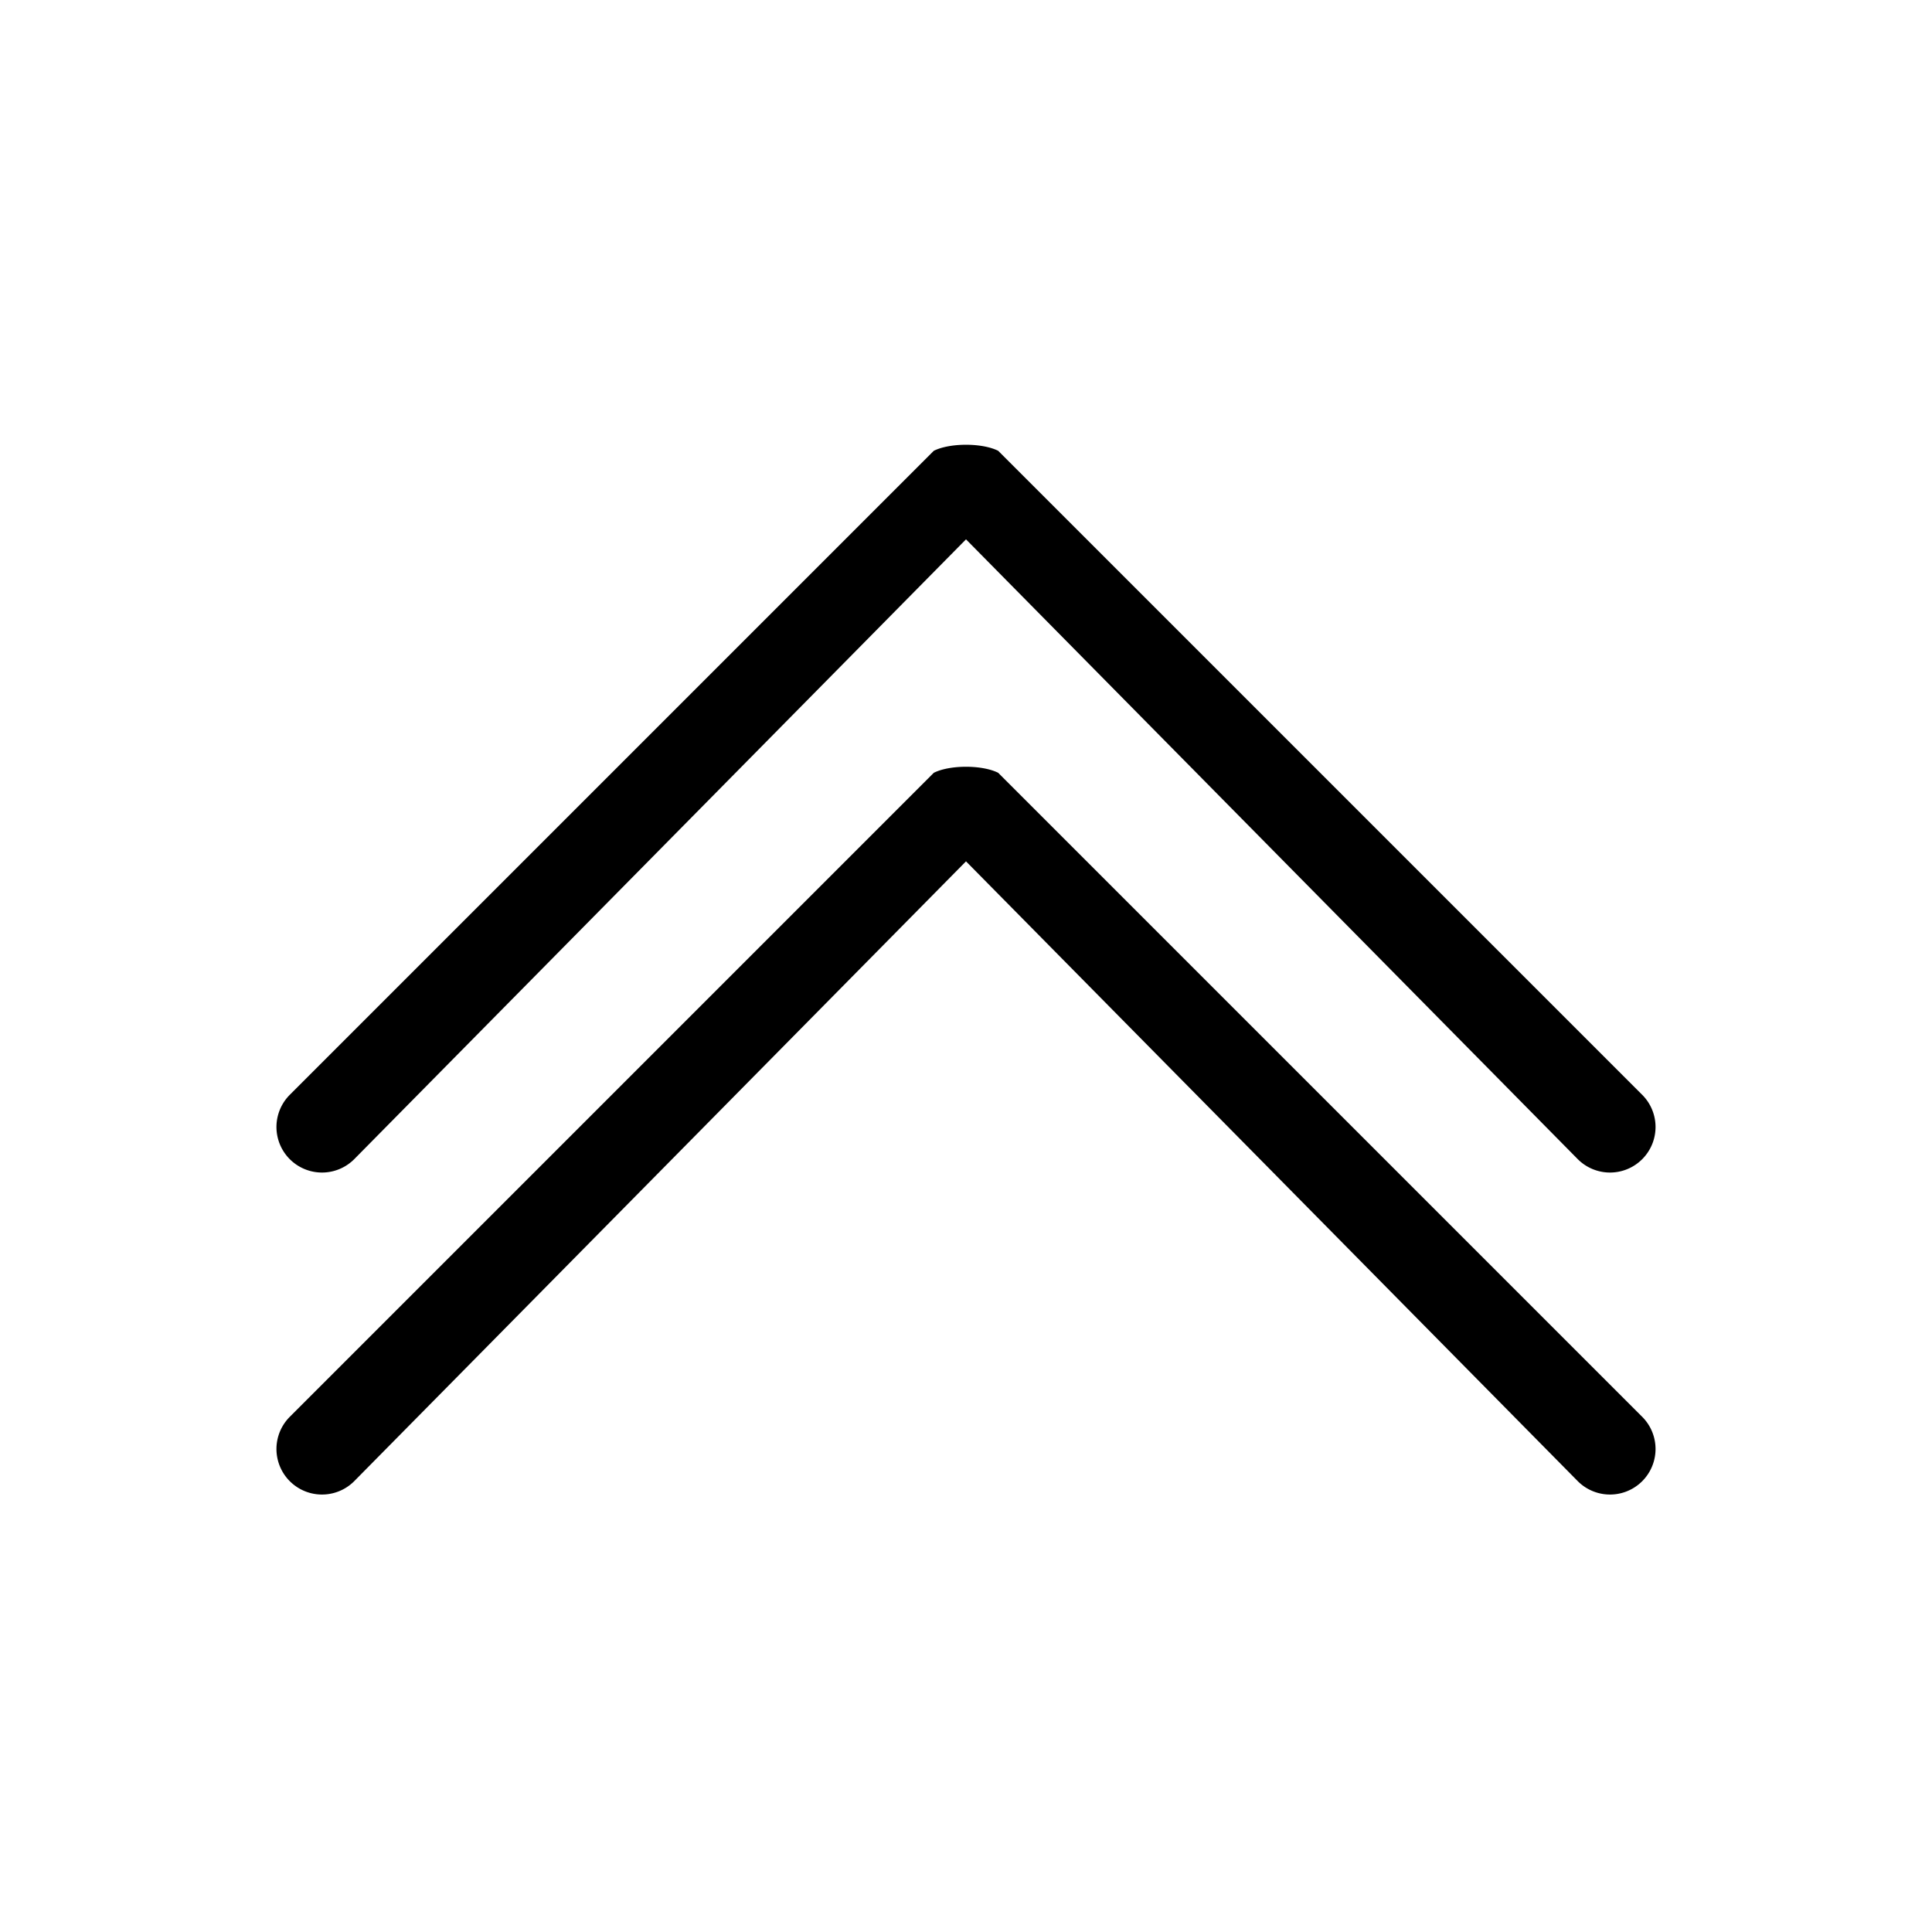 <svg xmlns="http://www.w3.org/2000/svg" width="24" height="24" viewBox="0 0 24 24">
  <path d="M12 6.7l-7.6 7.7a.5.5 0 01-.8-.8l8-8c.2-.1.6-.1.8 0l8 8a.5.5 0 01-.8.8L12 6.7z"/>
  <path d="M12 10.7l-7.6 7.7a.5.5 0 01-.8-.8l8-8c.2-.1.6-.1.8 0l8 8a.5.5 0 01-.8.8L12 10.7z"/>
</svg>
